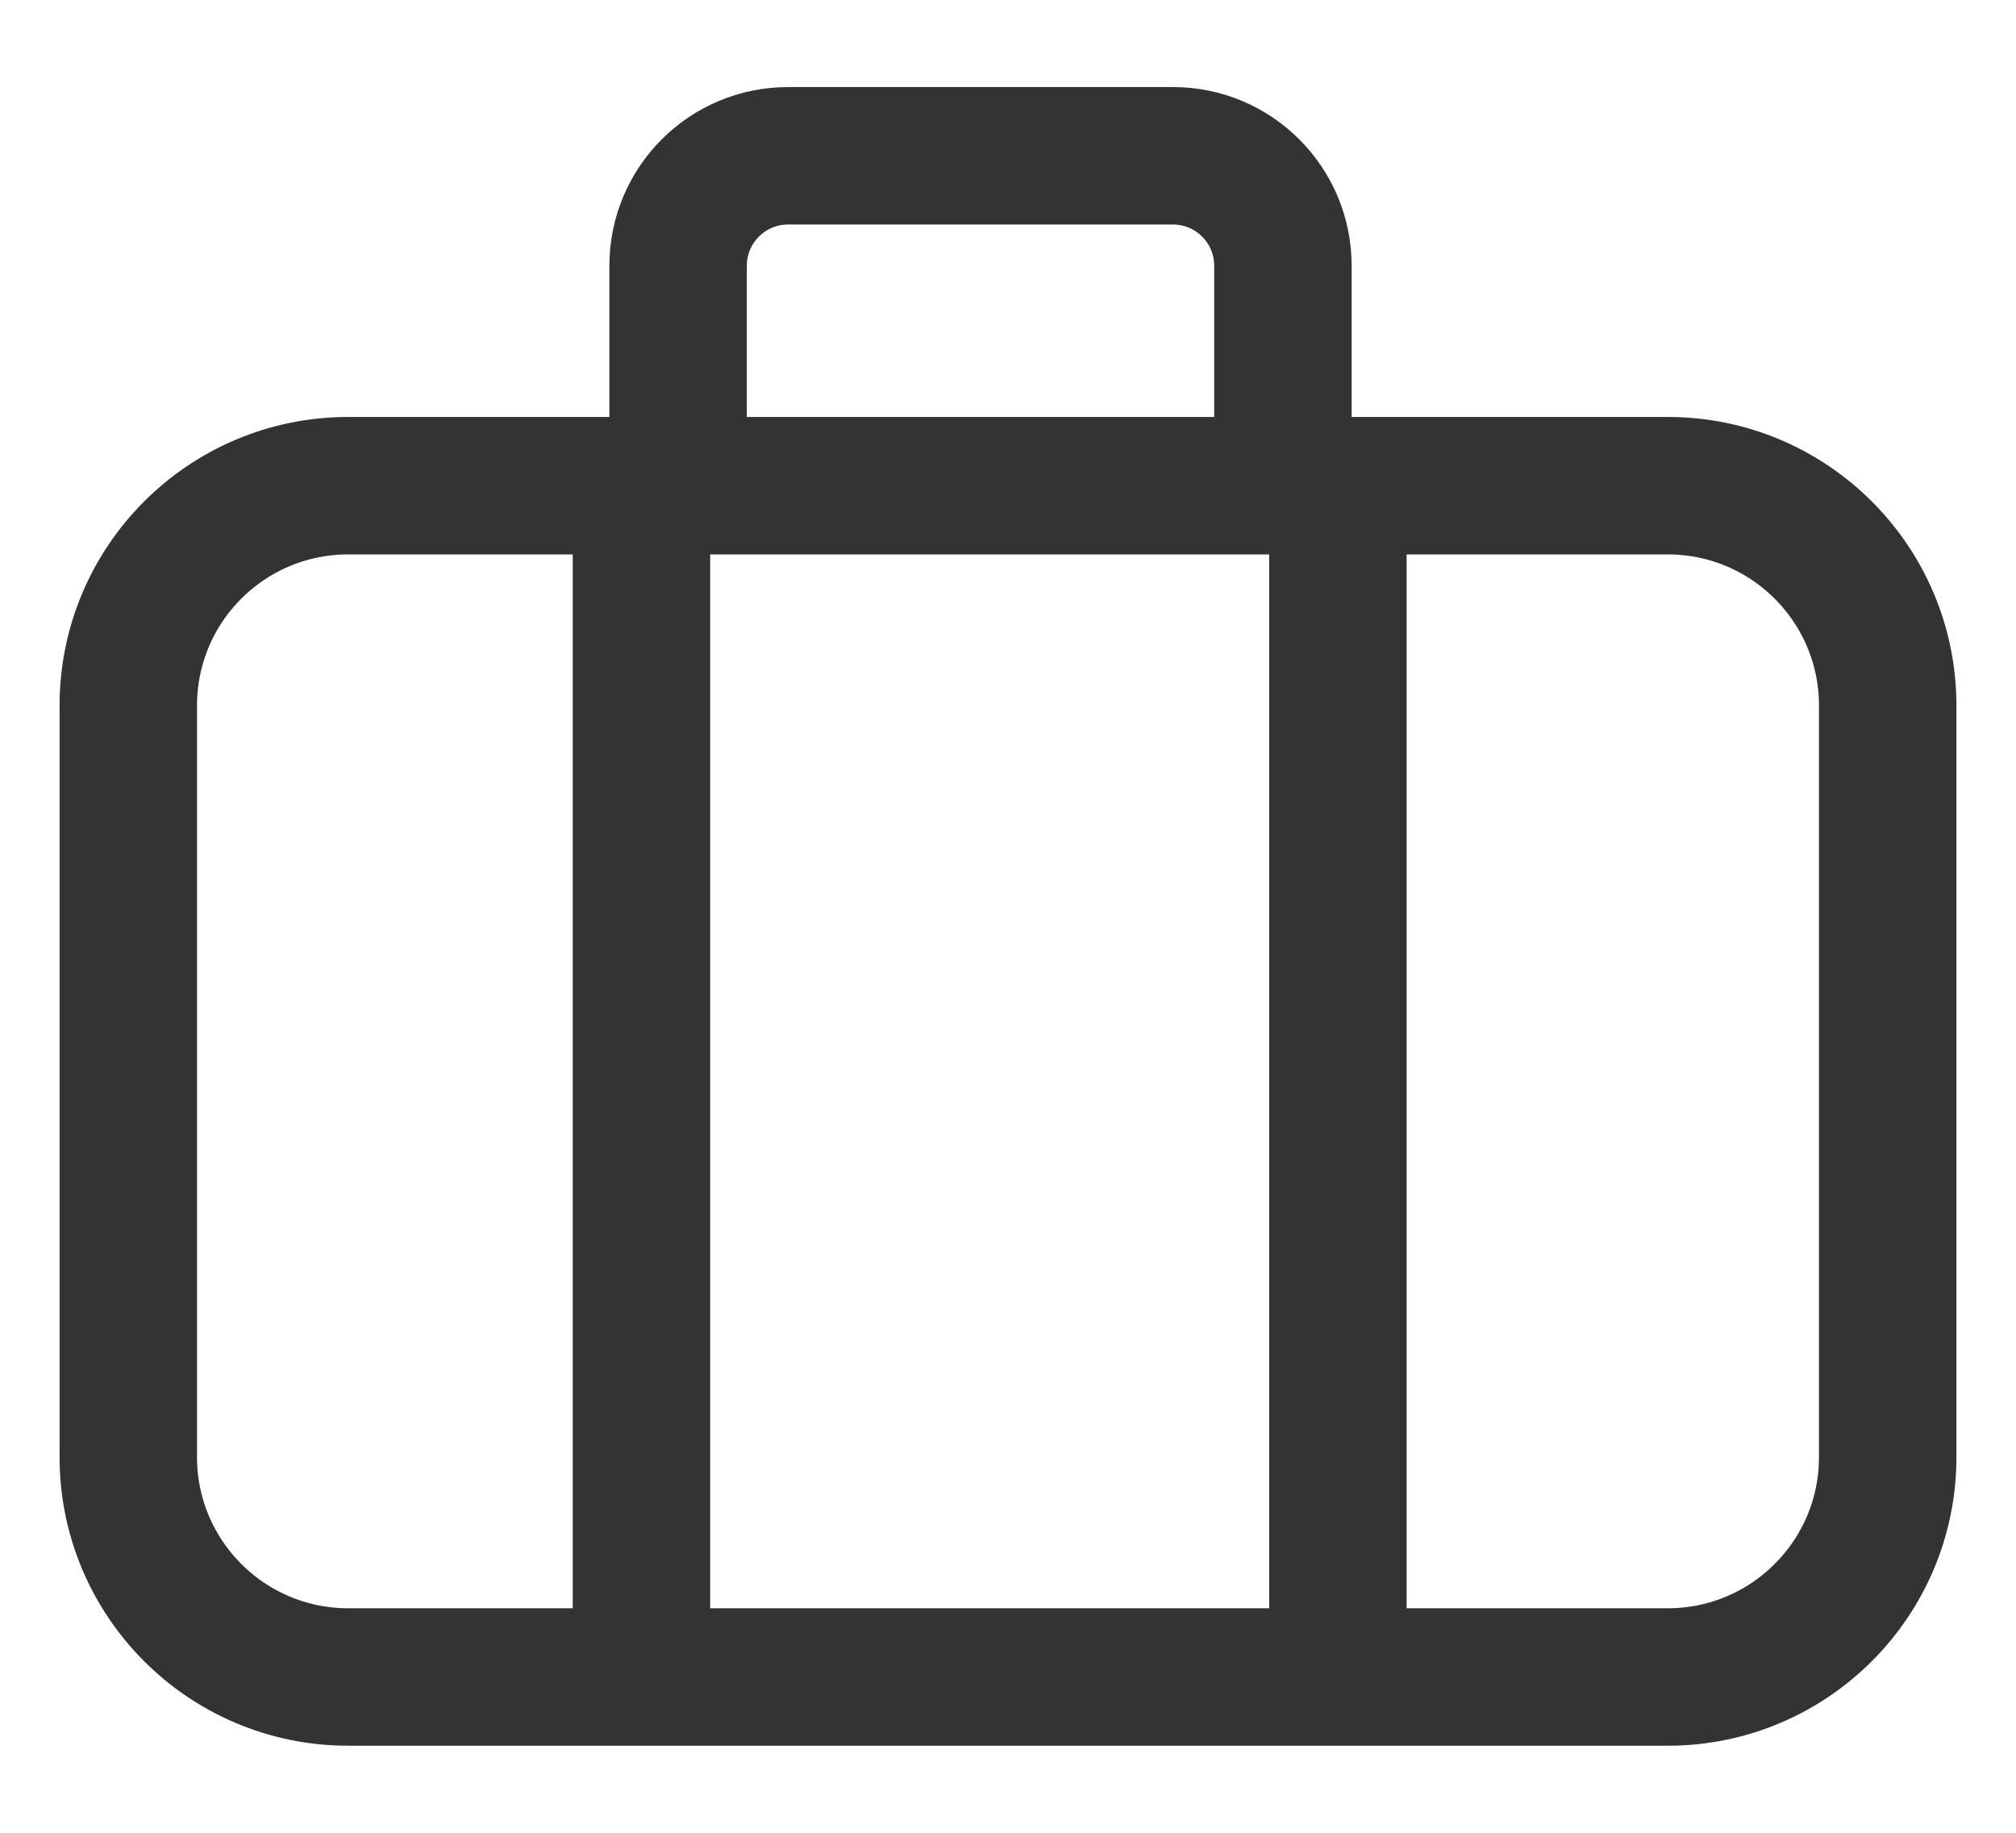 <svg width="22" height="20" viewBox="0 0 22 20" fill="none" xmlns="http://www.w3.org/2000/svg">
<path d="M7 17.7V5.9M14.6 17.7V5.9M7.4 5.3V2.9C7.4 2.237 7.937 1.7 8.6 1.7H12.8C13.463 1.7 14 2.237 14 2.9V5.3M3.8 18.3H18.2C19.525 18.3 20.6 17.225 20.6 15.9V7.7C20.6 6.374 19.525 5.3 18.2 5.3H3.8C2.474 5.3 1.4 6.374 1.4 7.7V15.9C1.4 17.225 2.474 18.3 3.8 18.3Z" stroke="#333333" stroke-width="1.5" stroke-linecap="round"/>
</svg>
